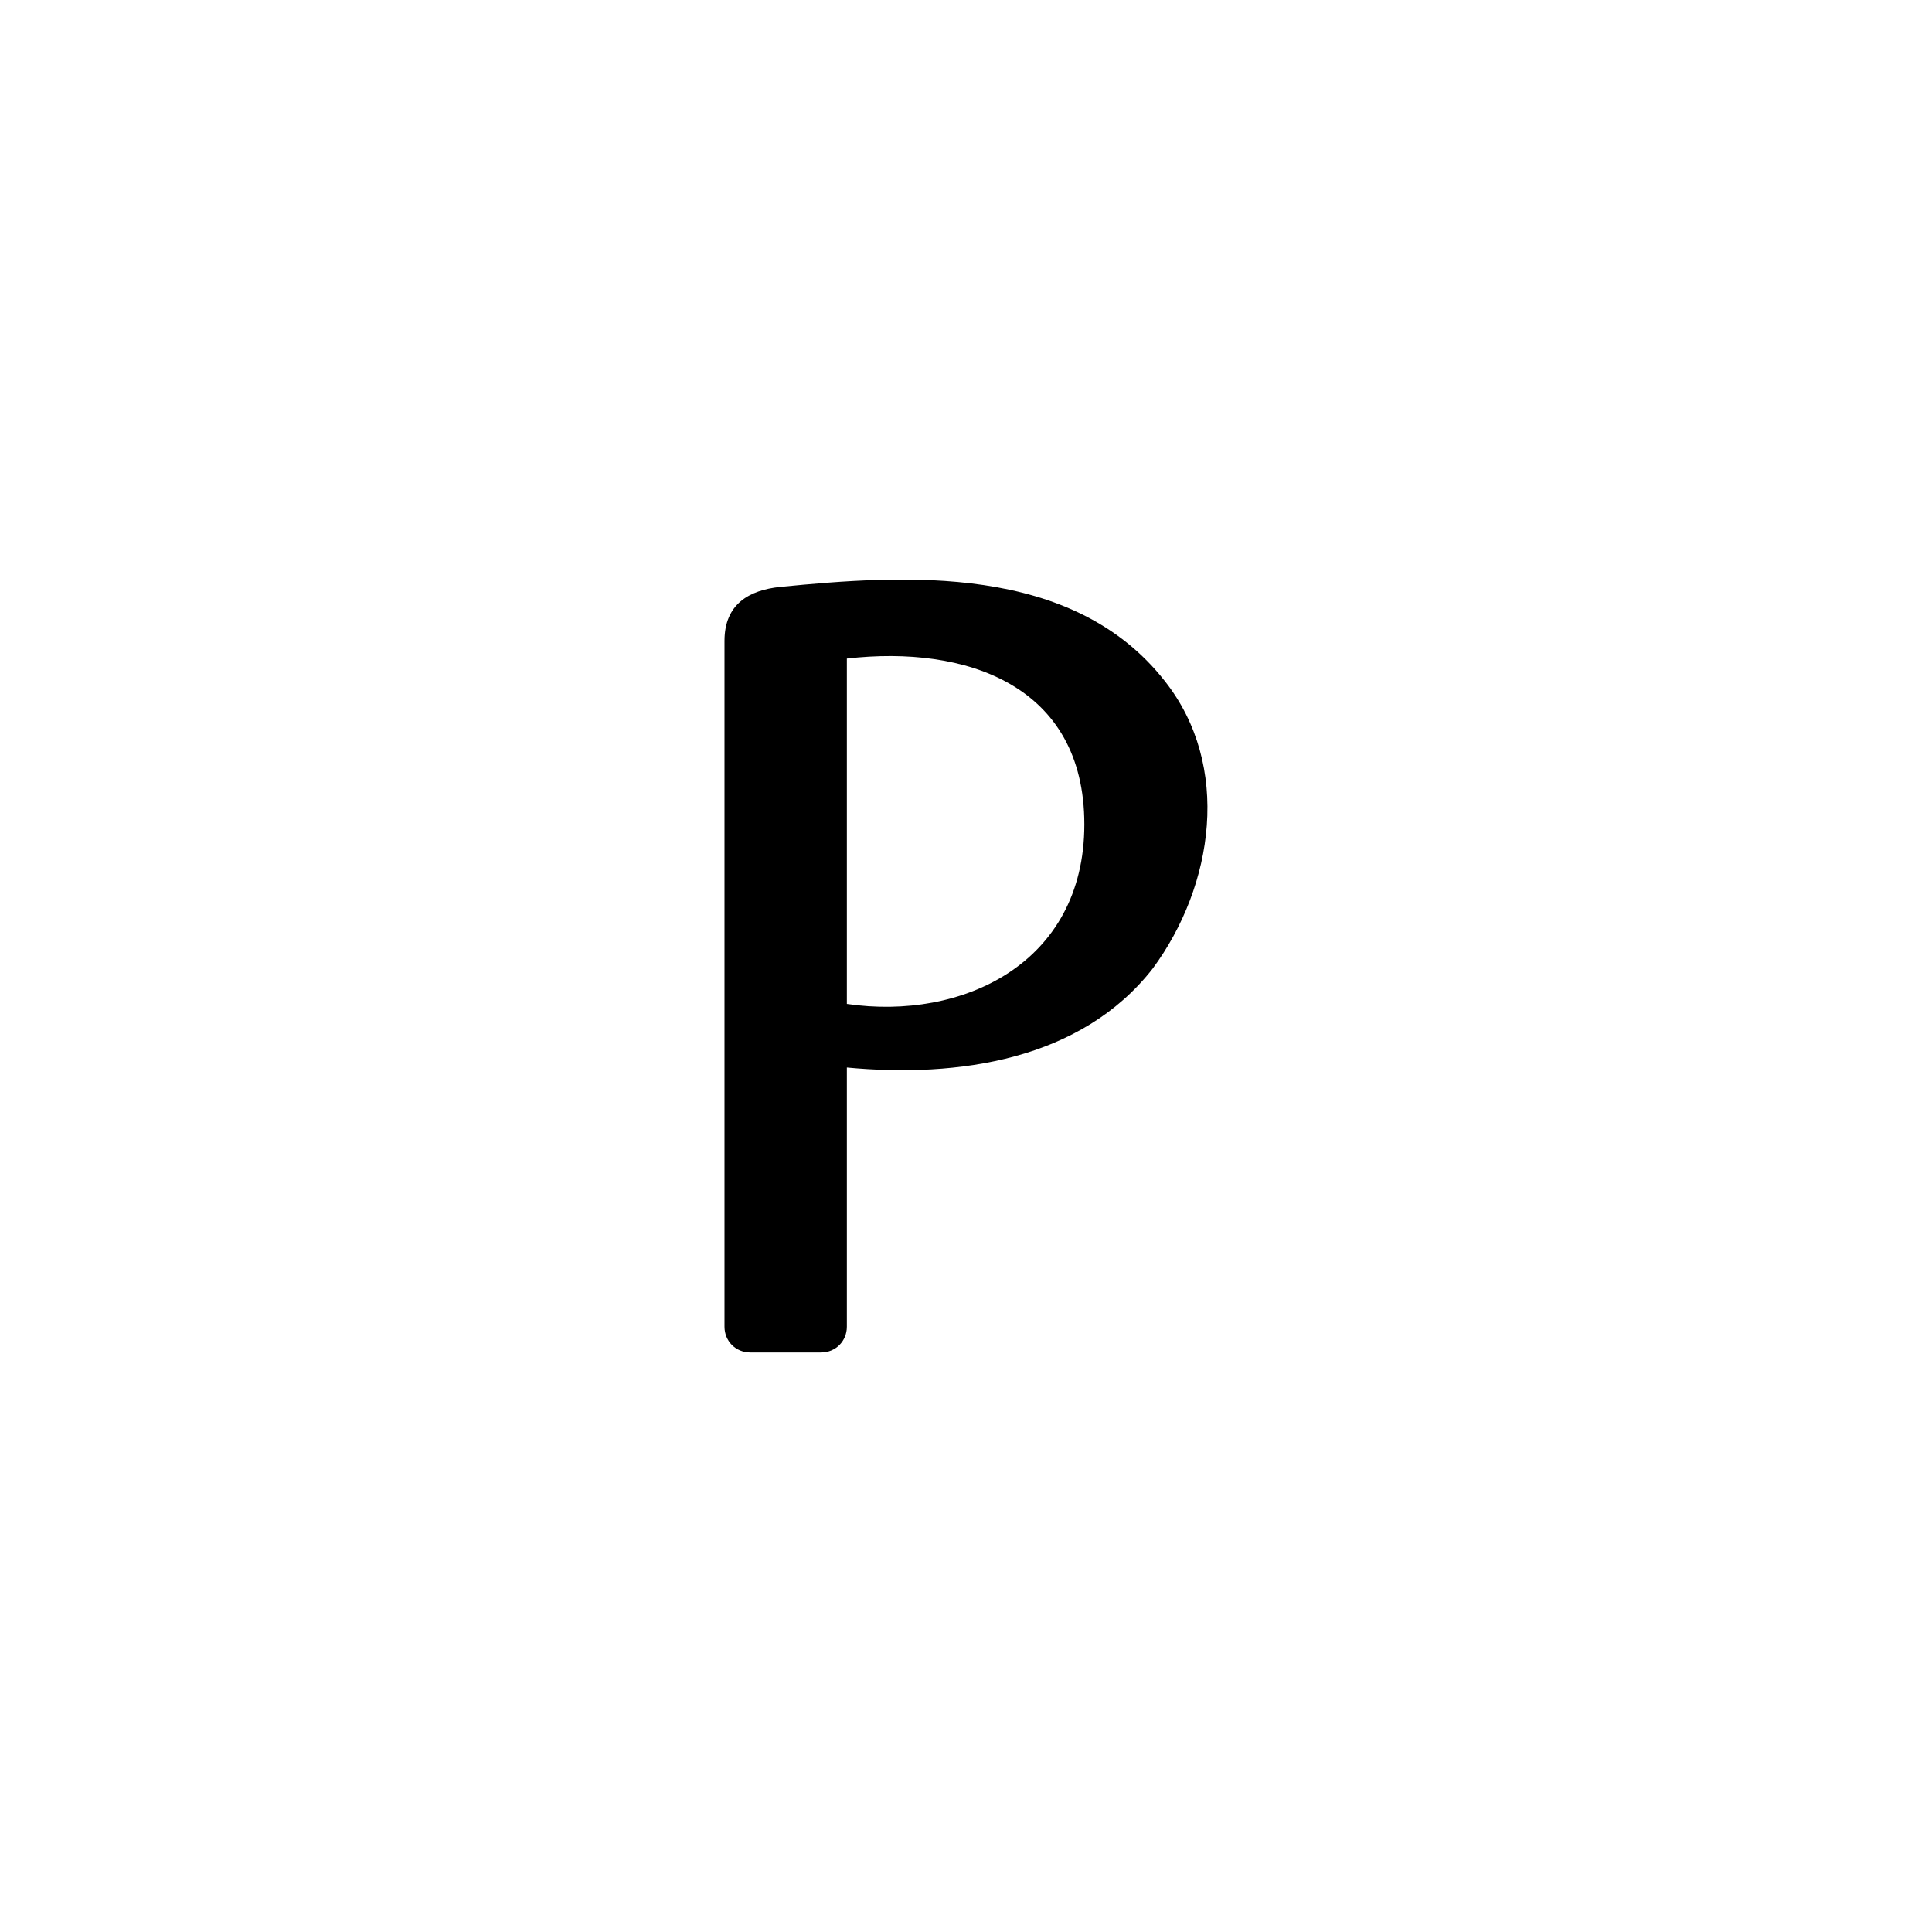 <svg width="24" height="24" viewBox="0 0 24 24"  xmlns="http://www.w3.org/2000/svg">
<path d="M14.47 8.461C13.32 6.991 11.22 7.141 9.69 7.291C9.31 7.331 9 7.501 9 7.961V16.481C9 16.661 9.14 16.801 9.32 16.801H10.2C10.38 16.801 10.52 16.661 10.52 16.481V13.261C11.9 13.391 13.43 13.171 14.32 12.031C15.08 11.001 15.3 9.511 14.47 8.461ZM10.52 12.461V8.181C12 8.011 13.47 8.511 13.47 10.241C13.47 11.971 11.95 12.681 10.52 12.471V12.461Z" />
</svg>
